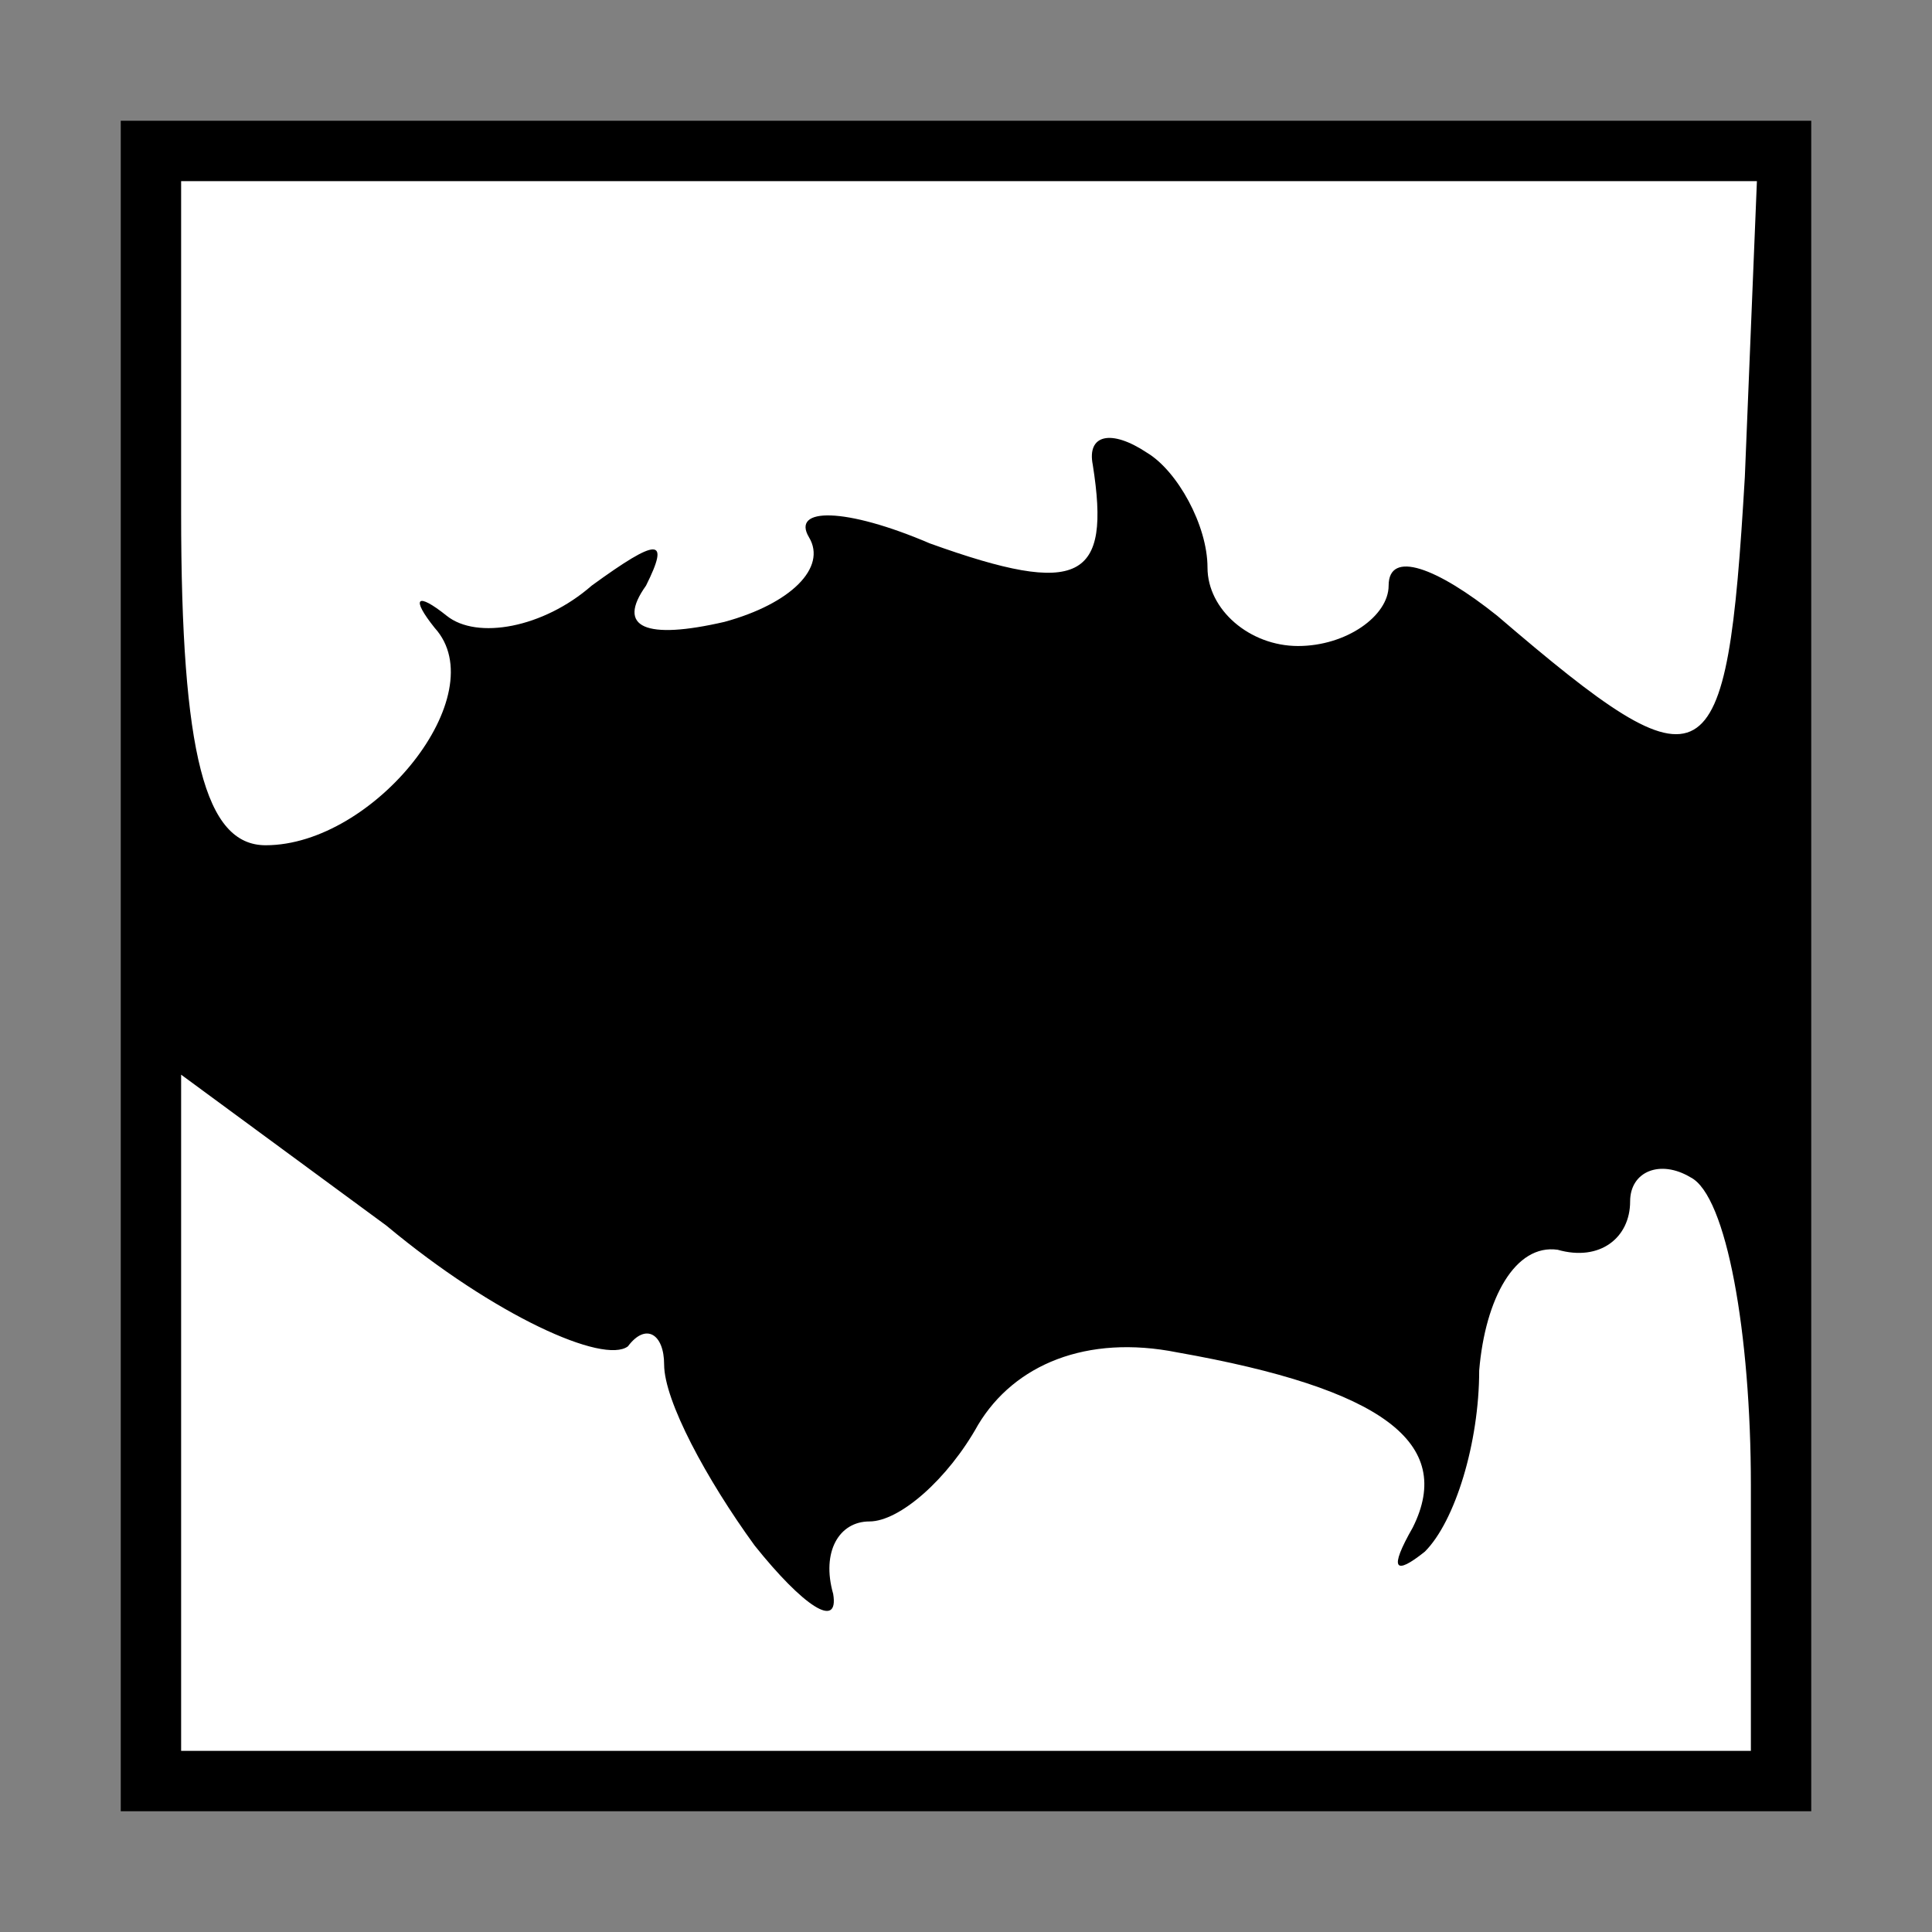 <?xml version="1.0" standalone="no"?>
<!DOCTYPE svg PUBLIC "-//W3C//DTD SVG 20010904//EN"
 "http://www.w3.org/TR/2001/REC-SVG-20010904/DTD/svg10.dtd">
<svg version="1.0" xmlns="http://www.w3.org/2000/svg"
 width="32pt" height="32pt" viewBox="0 0 32 32"
 preserveAspectRatio="xMidYMid meet">
<rect x="0" y="0" width="32" height="32" fill="#808080" stroke="none"/>
<g transform="translate(0,32) scale(0.1,-0.1)"
fill="#000000" stroke="none">
<path fill="#000000" stroke="none" d="M20 160 l0 -140 140 0 140 0 0 140 0
140 -140 0 -140 0 0 -140z"/>
<path fill="#ffffff" stroke="none" d="M289 241 c-3 -51 -6 -53 -41 -23 -10 8
-18 11 -18 5 0 -5 -7 -10 -15 -10 -8 0 -15 6 -15 13 0 7 -5 16 -10 19 -6 4
-10 3 -9 -2 3 -19 -2 -22 -27 -13 -14 6 -23 6 -20 1 3 -5 -3 -11 -14 -14 -13
-3 -18 -1 -13 6 4 8 2 8 -9 0 -8 -7 -19 -9 -24 -5 -5 4 -6 3 -2 -2 10 -11 -10
-36 -28 -36 -10 0 -14 15 -14 55 l0 55 130 0 131 0 -2 -49z"/>
<path fill="#ffffff" stroke="none" d="M104 97 c3 4 6 2 6 -3 0 -6 7 -19 15
-30 8 -10 14 -14 13 -8 -2 7 1 12 6 12 5 0 13 7 18 16 6 10 18 15 33 12 34 -6
46 -15 39 -29 -4 -7 -3 -8 2 -4 5 5 9 18 9 30 1 12 6 21 13 20 7 -2 12 2 12 8
0 5 5 7 10 4 6 -3 10 -26 10 -51 l0 -44 -130 0 -130 0 0 56 0 56 34 -25 c18
-15 36 -23 40 -20z"/>
</g>
</svg>

